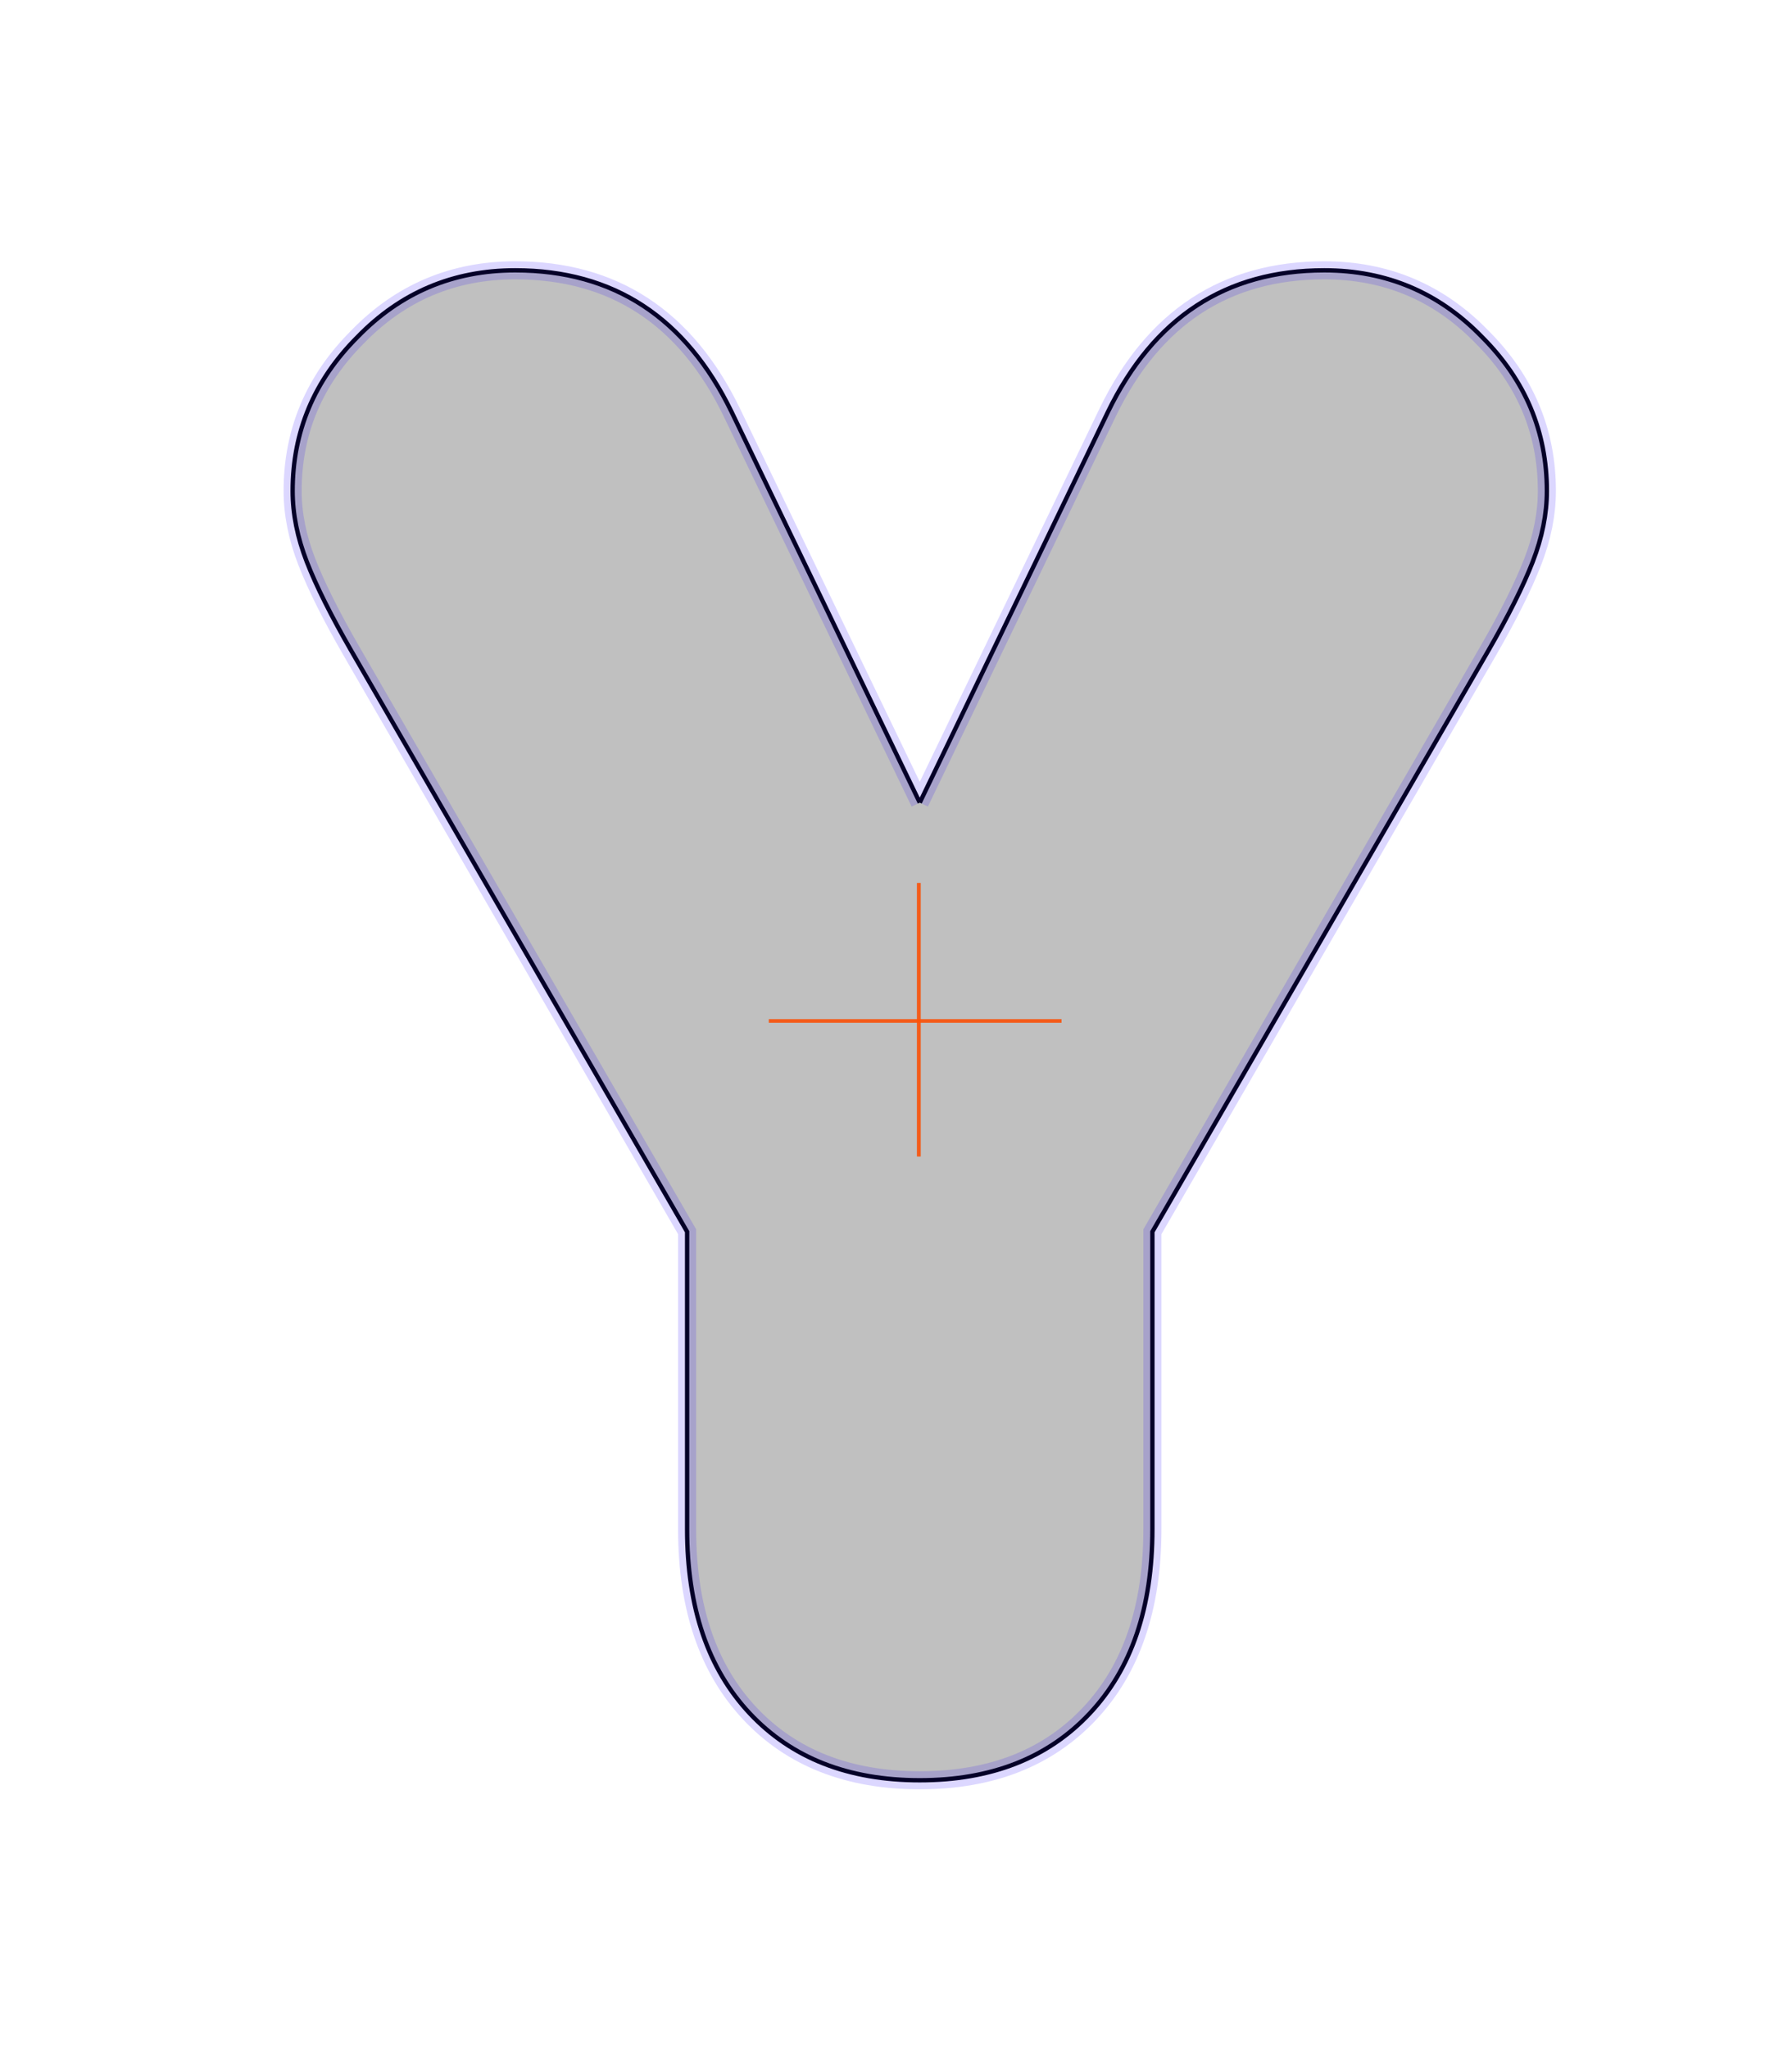 <?xml version="1.0" encoding="UTF-8" standalone="no"?>
<!-- Created with Inkscape (http://www.inkscape.org/) -->

<svg
   xmlns:dc="http://purl.org/dc/elements/1.1/"
   xmlns:cc="http://creativecommons.org/ns#"
   xmlns:rdf="http://www.w3.org/1999/02/22-rdf-syntax-ns#"
   xmlns:svg="http://www.w3.org/2000/svg"
   xmlns="http://www.w3.org/2000/svg"
   xmlns:sodipodi="http://sodipodi.sourceforge.net/DTD/sodipodi-0.dtd"
   xmlns:inkscape="http://www.inkscape.org/namespaces/inkscape"
   width="248.031"
   height="283.465"
   id="svg2"
   version="1.1"
   inkscape:version="0.48.3.1 r9886"
   sodipodi:docname="Y.svg">
  <defs
     id="defs4" />
  <sodipodi:namedview
     id="base"
     pagecolor="#ffffff"
     bordercolor="#666666"
     borderopacity="1.0"
     inkscape:pageopacity="0.0"
     inkscape:pageshadow="2"
     inkscape:zoom="2.9880278"
     inkscape:cx="78.835447"
     inkscape:cy="131.29524"
     inkscape:document-units="px"
     inkscape:current-layer="layer1"
     showgrid="false"
     units="cm"
     inkscape:window-width="1883"
     inkscape:window-height="1058"
     inkscape:window-x="37"
     inkscape:window-y="0"
     inkscape:window-maximized="1" />
  <g
     inkscape:label="cutter"
     inkscape:groupmode="layer"
     id="layer1"
     transform="translate(0,-768.896)"
     style="display:inline">
    <path
       inkscape:connector-curvature="0"
       id="path7060"
       style="font-size:280px;font-style:normal;font-variant:normal;font-weight:900;font-stretch:normal;text-align:start;line-height:125%;letter-spacing:0px;word-spacing:0px;writing-mode:lr-tb;text-anchor:start;fill:#000000;fill-opacity:0.136;stroke:#000000;stroke-width:0.6;stroke-miterlimit:4;stroke-opacity:1;font-family:HelveticaRounded-Black;-inkscape-font-specification:HelveticaRounded-Black Heavy"
       d="m 127.304,879.931 -26.04,-54.04 c -6.347,-13.066 -16.333,-19.6 -29.96,-19.6 -8.587,2.1e-4 -15.867,3.08 -21.84,9.24 -5.973,5.974 -8.96,13.067 -8.96,21.28 -6e-6,3.174 0.653,6.44 1.96,9.8 1.307,3.36 3.36,7.467 6.16,12.32 l 46.48,80.36 0,41.16 c -6.1e-5,10.827 2.893,19.32 8.68,25.48 5.787,6.16 13.627,9.24 23.52,9.24 9.893,0 17.733,-3.08 23.52,-9.24 5.787,-6.16 8.68,-14.653 8.68,-25.48 l 0,-41.16 46.48,-80.36 c 2.8,-4.853 4.853,-8.96 6.16,-12.32 1.306,-3.36 1.96,-6.626 1.96,-9.8 -1.8e-4,-8.213 -2.987,-15.306 -8.96,-21.28 -5.973,-6.16 -13.254,-9.24 -21.84,-9.24 -13.627,2.1e-4 -23.613,6.534 -29.96,19.6 l -26.04,54.04" />
    <path
       style="fill:none;stroke:#ff5206;stroke-width:0.5;stroke-linecap:butt;stroke-linejoin:miter;stroke-miterlimit:4;stroke-opacity:0.518;stroke-dasharray:none;display:inline"
       d="m 127.174,891.05 0,37.818"
       id="path3759-0"
       inkscape:connector-curvature="0" />
    <path
       style="fill:none;stroke:#ff5206;stroke-width:0.5;stroke-linecap:butt;stroke-linejoin:miter;stroke-miterlimit:4;stroke-opacity:0.518;stroke-dasharray:none;display:inline"
       d="m 106.425,910.127 40.495,0"
       id="path3761-4"
       inkscape:connector-curvature="0" />
  </g>
  <g
     inkscape:groupmode="layer"
     id="layer2"
     inkscape:label="outer"
     style="display:inline">
    <path
       inkscape:connector-curvature="0"
       id="path7056"
       style="font-size:280px;font-style:normal;font-variant:normal;font-weight:900;font-stretch:normal;text-align:start;line-height:125%;letter-spacing:0px;word-spacing:0px;writing-mode:lr-tb;text-anchor:start;fill:#000000;fill-opacity:0.136;stroke:#2000fe;stroke-width:2.5;stroke-miterlimit:4;stroke-opacity:0.157;font-family:HelveticaRounded-Black;-inkscape-font-specification:HelveticaRounded-Black Heavy"
       d="m 127.304,111.035 -26.04,-54.04 c -6.347,-13.066 -16.333,-19.6 -29.96,-19.6 -8.587,2.05e-4 -15.867,3.08 -21.84,9.24 -5.973,5.974 -8.96,13.067 -8.96,21.28 -6e-6,3.174 0.653,6.44 1.96,9.8 1.307,3.36 3.36,7.467 6.16,12.32 l 46.48,80.36 0,41.16 c -6.1e-5,10.827 2.893,19.32 8.68,25.48 5.787,6.16 13.627,9.24 23.52,9.24 9.893,0 17.733,-3.08 23.52,-9.24 5.787,-6.16 8.68,-14.653 8.68,-25.48 l 0,-41.16 46.48,-80.36 c 2.8,-4.853 4.853,-8.96 6.16,-12.32 1.306,-3.36 1.96,-6.626 1.96,-9.8 -1.8e-4,-8.213 -2.987,-15.306 -8.96,-21.28 -5.973,-6.16 -13.254,-9.24 -21.84,-9.24 -13.627,2.05e-4 -23.613,6.534 -29.96,19.6 l -26.04,54.04" />
    <path
       style="fill:none;stroke:#ff5206;stroke-width:0.5;stroke-linecap:butt;stroke-linejoin:miter;stroke-miterlimit:4;stroke-opacity:0.518;stroke-dasharray:none;display:inline"
       d="m 127.174,122.154 0,37.818"
       id="path3759-1"
       inkscape:connector-curvature="0" />
    <path
       style="fill:none;stroke:#ff5206;stroke-width:0.5;stroke-linecap:butt;stroke-linejoin:miter;stroke-miterlimit:4;stroke-opacity:0.518;stroke-dasharray:none;display:inline"
       d="m 106.425,141.23 40.495,0"
       id="path3761-1"
       inkscape:connector-curvature="0" />
  </g>
  <g
     inkscape:groupmode="layer"
     id="layer3"
     inkscape:label="join"
     style="display:inline">
    <path
       style="fill:none;stroke:#ff5206;stroke-width:0.5;stroke-linecap:butt;stroke-linejoin:miter;stroke-miterlimit:4;stroke-opacity:0.518;stroke-dasharray:none"
       d="m 127.174,122.154 0,37.818"
       id="path3759"
       inkscape:connector-curvature="0" />
    <path
       style="fill:none;stroke:#ff5206;stroke-width:0.5;stroke-linecap:butt;stroke-linejoin:miter;stroke-miterlimit:4;stroke-opacity:0.518;stroke-dasharray:none"
       d="m 106.425,141.23 40.495,0"
       id="path3761"
       inkscape:connector-curvature="0" />
  </g>
</svg>
